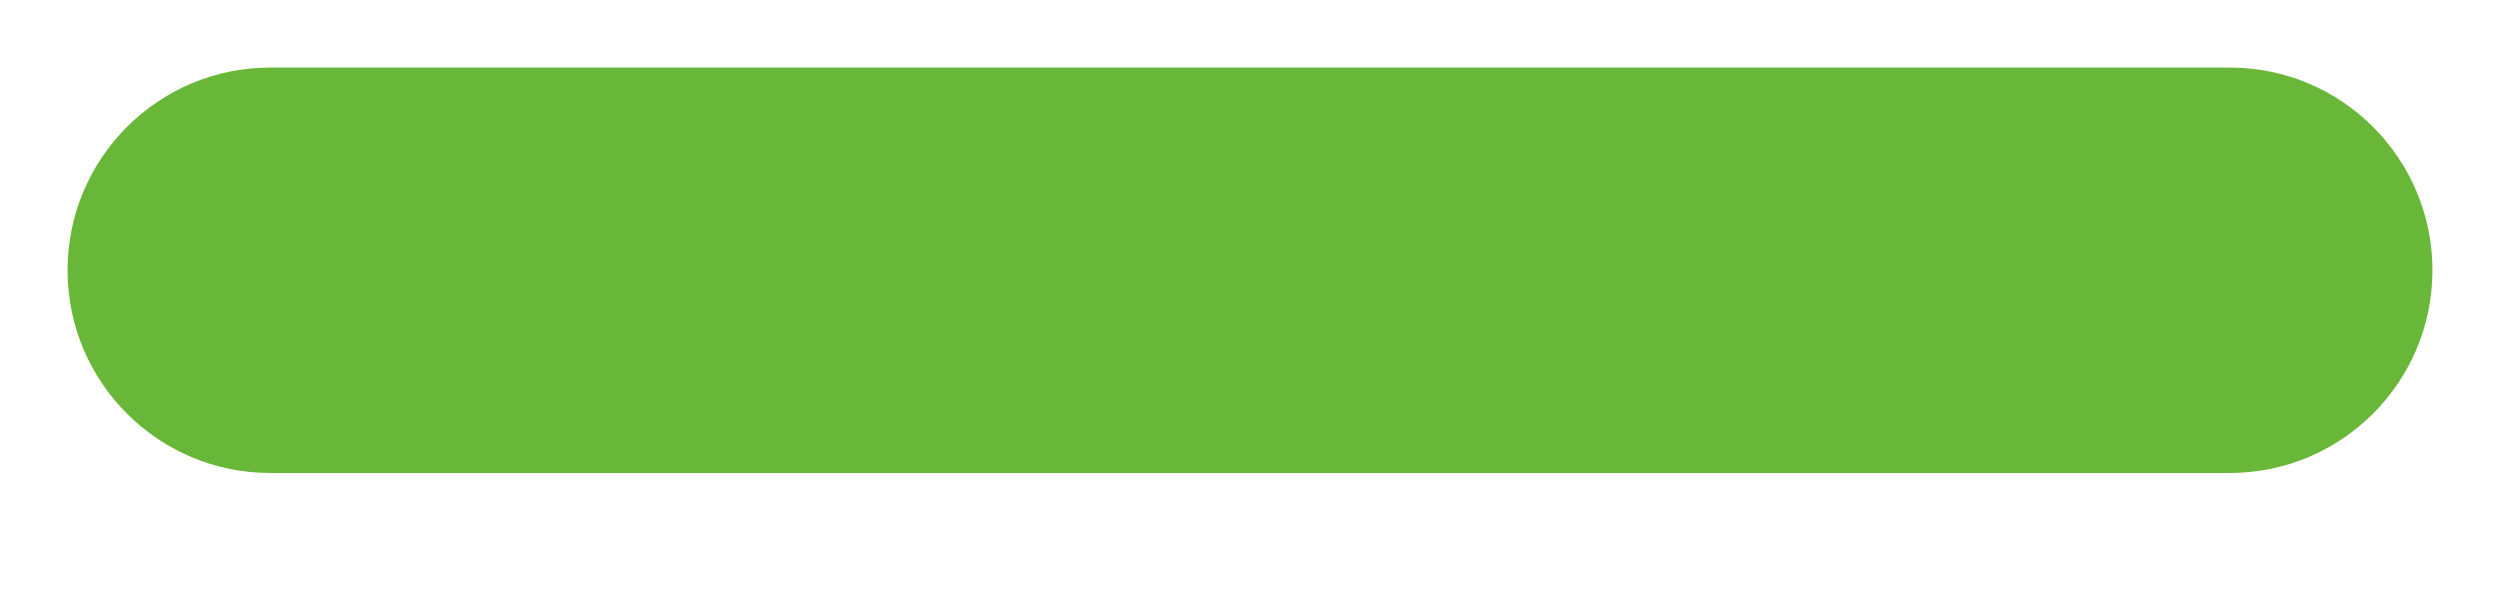 <svg xmlns="http://www.w3.org/2000/svg"
 xmlns:xlink="http://www.w3.org/1999/xlink"
 width="37px" height="9px"  viewBox="0 0 37 9">
<path fill-rule="evenodd"  fill="#68b738"
 d="M4,1.0 C4,1.0 33.0,1.0 33.0,1.0 C34.657,1.0 36.0,2.343 36.0,4.0 C36.0,5.657 34.657,7.0 33.0,7.0 C33.0,7.0 4,7.0 4,7.0 C2.343,7.0 1.0,5.657 1.0,4.0 C1.0,2.343 2.343,1.0 4,1.0 Z"/>
</svg>